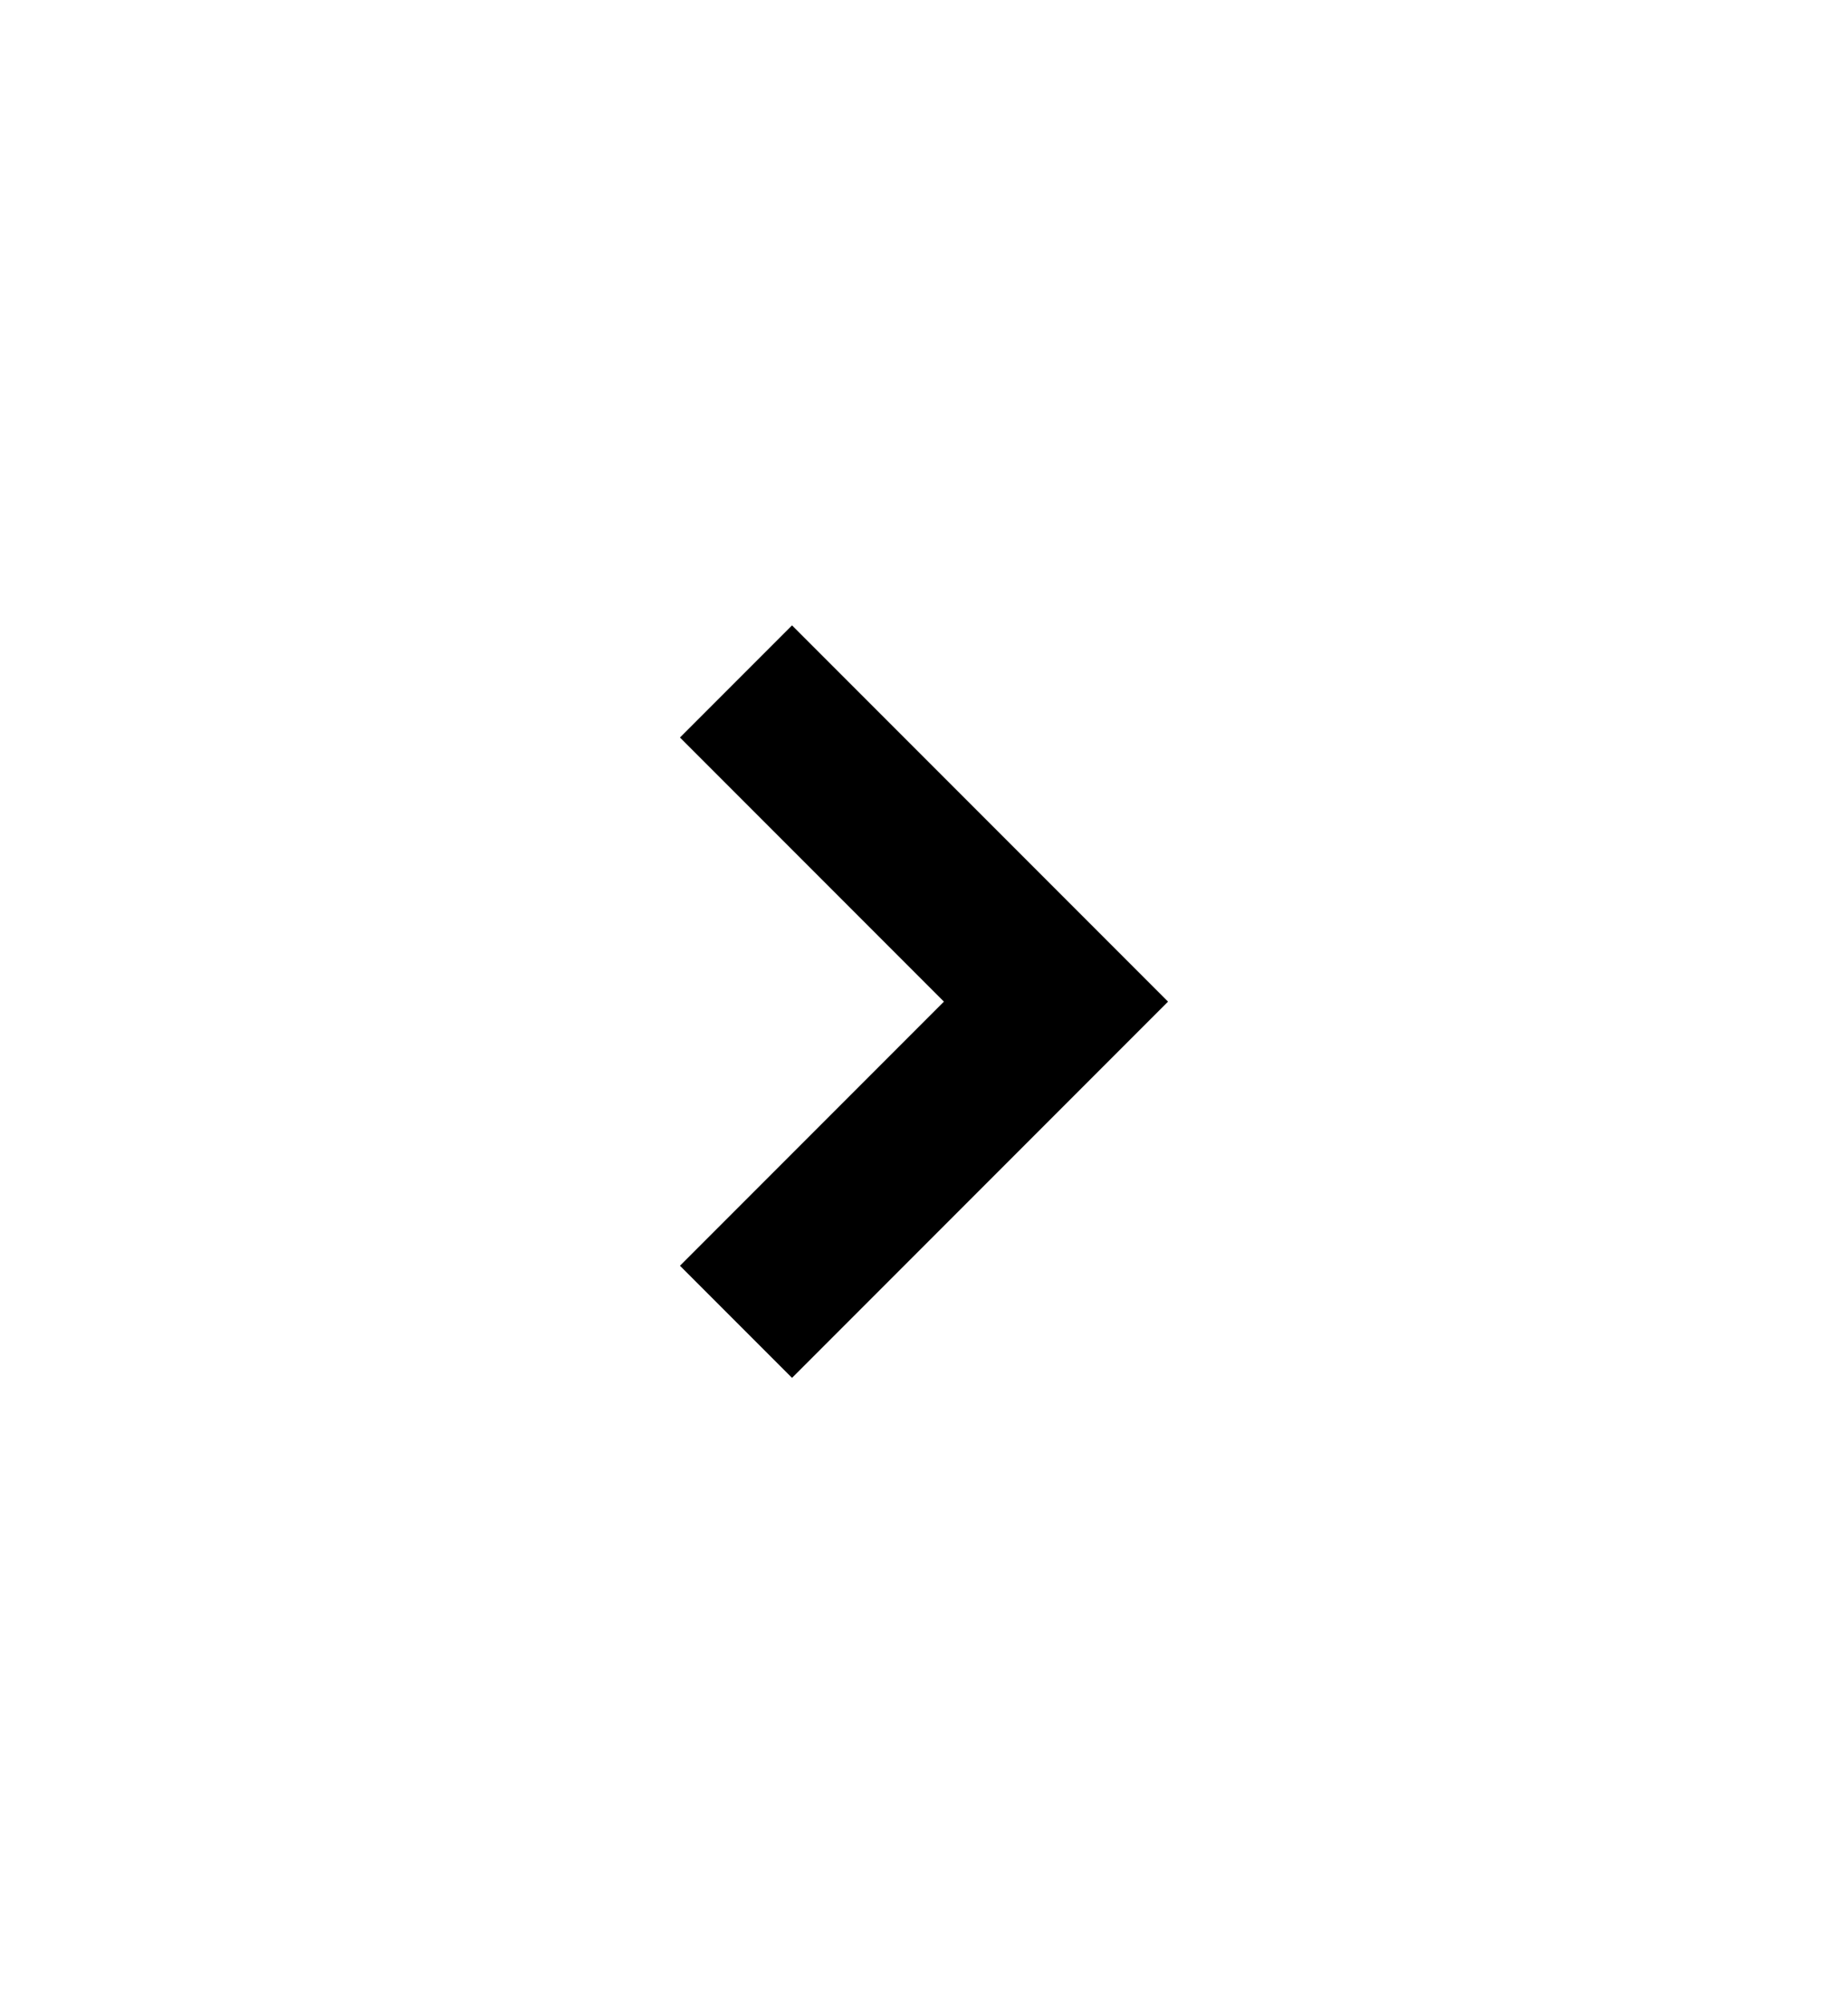 <svg width="12" height="13" viewBox="0 0 12 13" fill="none" xmlns="http://www.w3.org/2000/svg">
<path d="M5.143 4.786L6.857 6.5L5.143 8.214" stroke="#000" stroke-width="1.029" stroke-miterlimit="10" stroke-linecap="square"/>
</svg>
